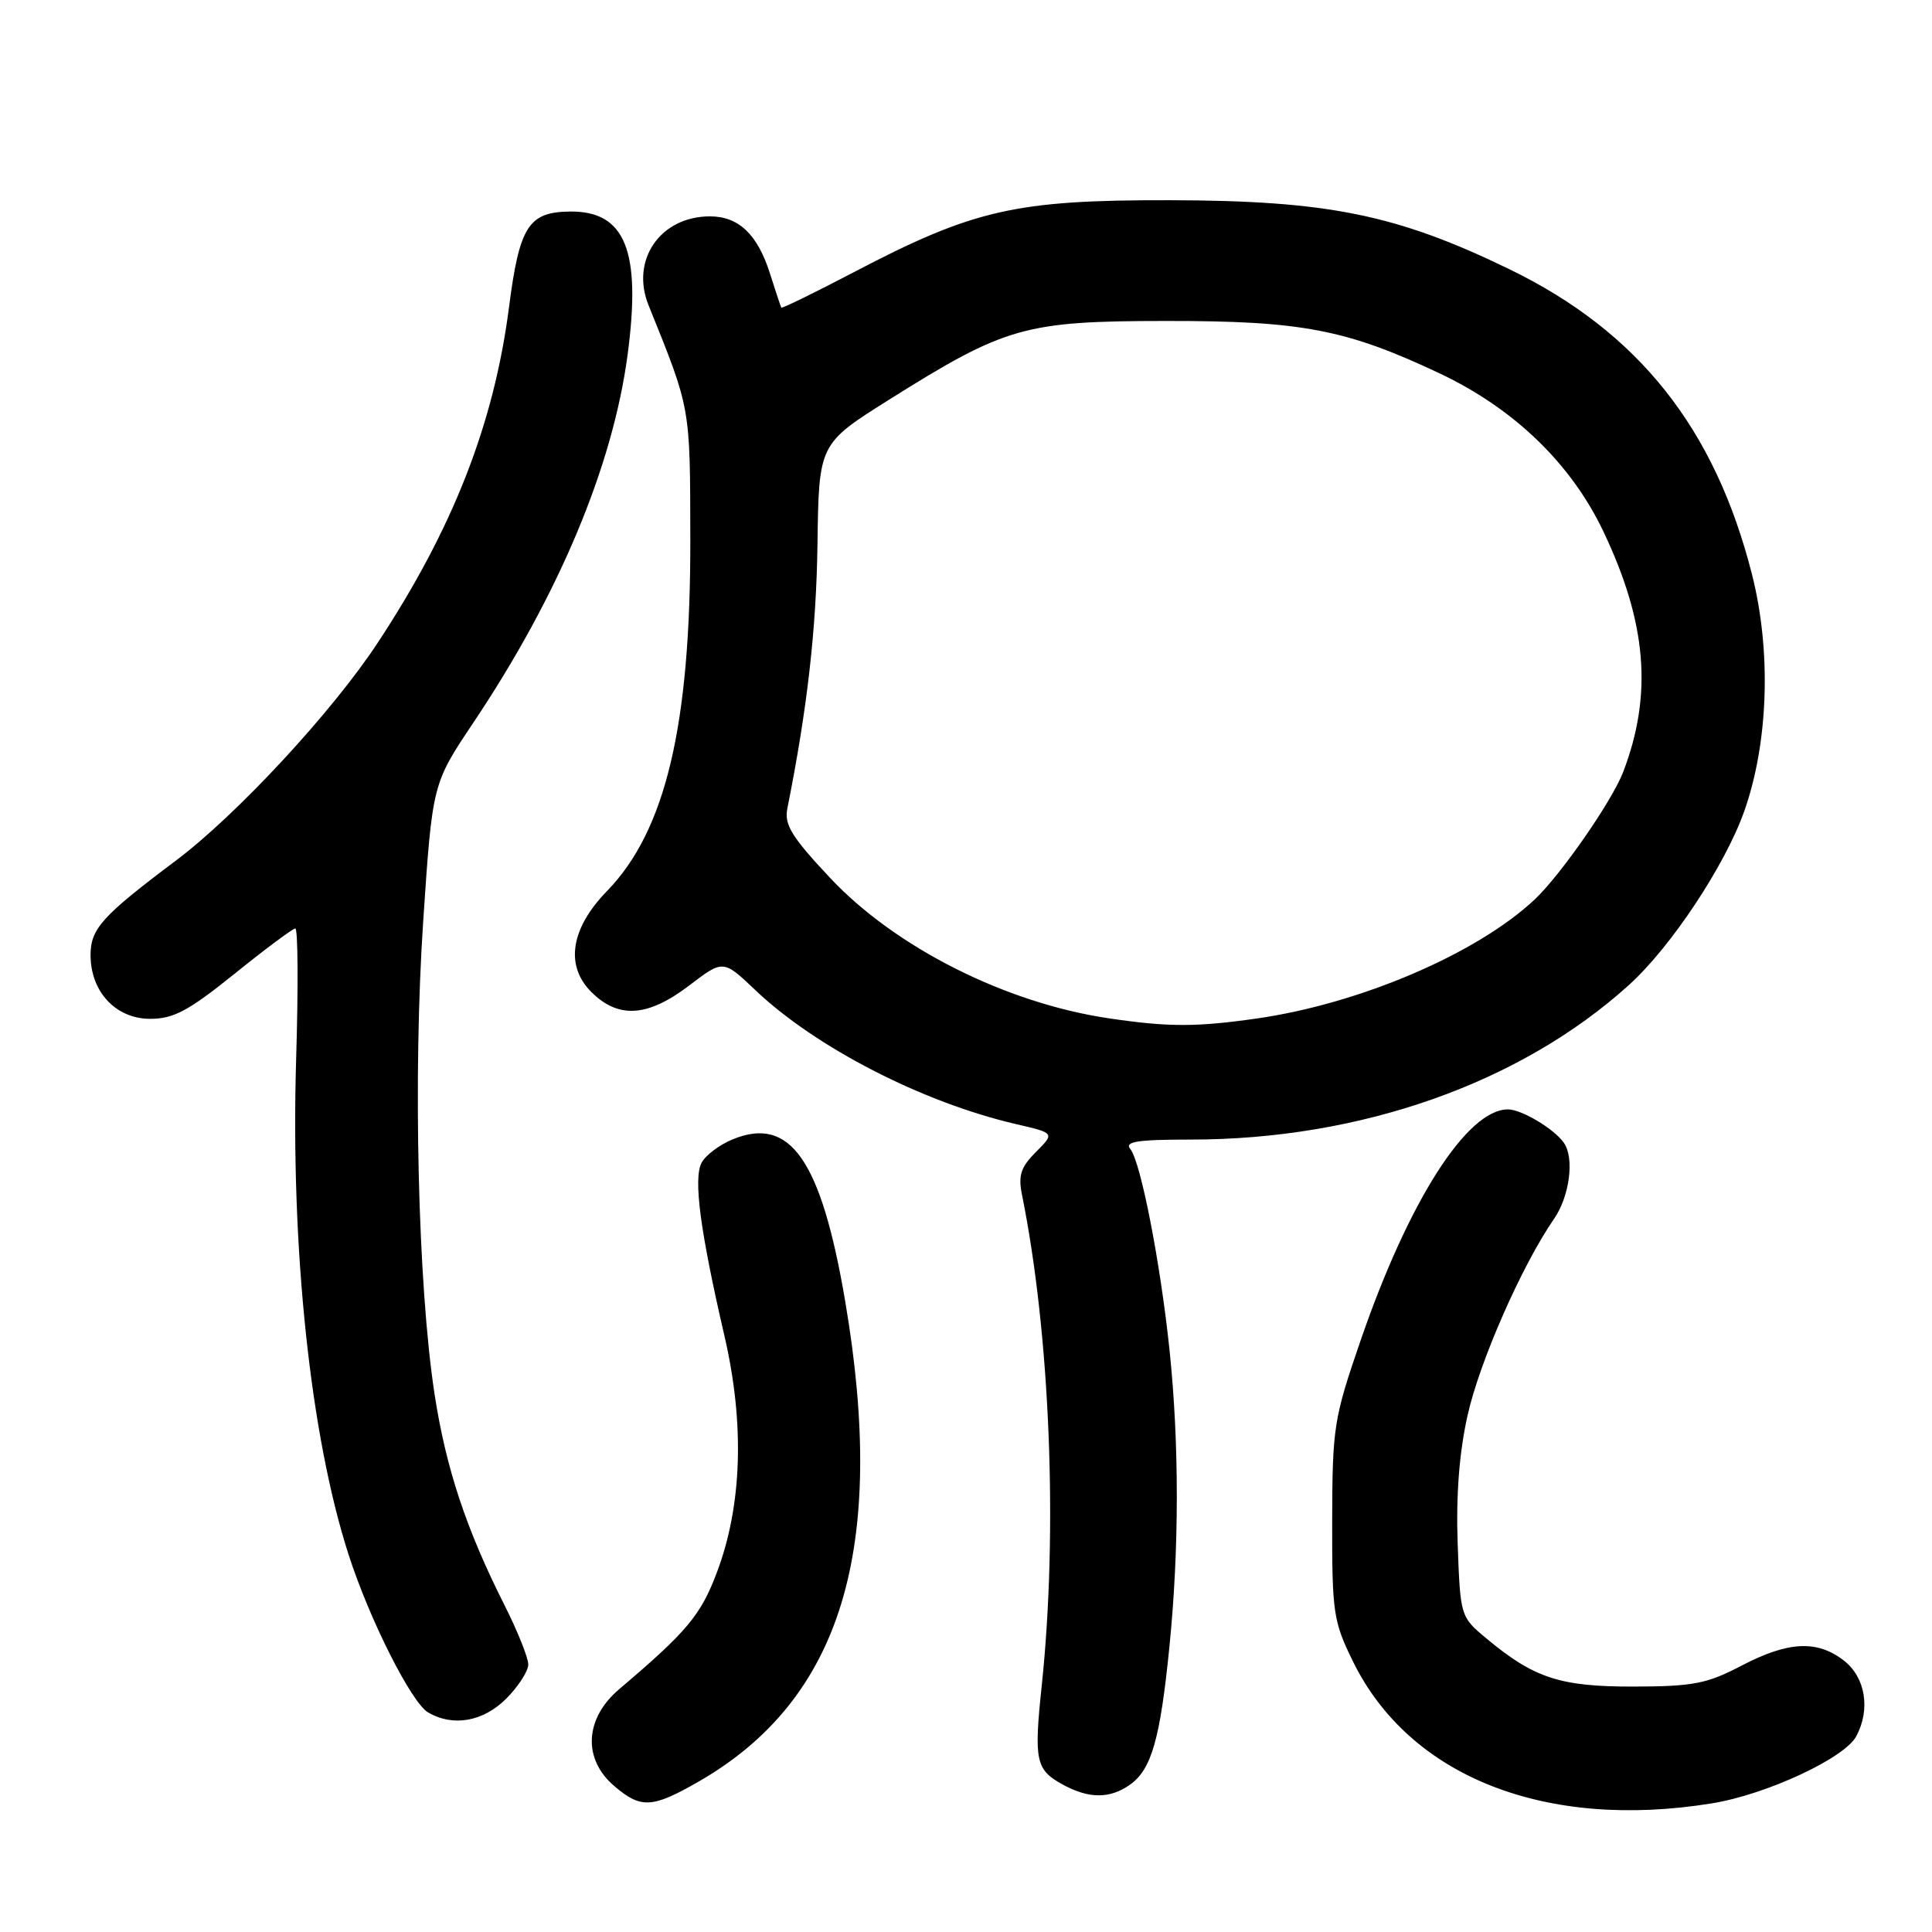 <?xml version="1.0" encoding="UTF-8" standalone="no"?>
<!DOCTYPE svg PUBLIC "-//W3C//DTD SVG 1.1//EN" "http://www.w3.org/Graphics/SVG/1.1/DTD/svg11.dtd" >
<svg xmlns="http://www.w3.org/2000/svg" xmlns:xlink="http://www.w3.org/1999/xlink" version="1.1" viewBox="0 0 256 256">
 <g >
 <path fill="currentColor"
d=" M 226.86 238.95 C 234.06 237.78 244.41 232.97 245.96 230.07 C 247.87 226.51 247.19 222.30 244.37 220.07 C 240.81 217.28 236.96 217.46 230.72 220.73 C 226.17 223.11 224.34 223.46 216.50 223.48 C 206.73 223.50 203.26 222.37 196.93 217.08 C 193.52 214.24 193.50 214.17 193.15 204.60 C 192.92 198.16 193.35 192.53 194.45 187.59 C 196.03 180.46 201.65 167.68 205.92 161.50 C 207.98 158.52 208.64 153.46 207.23 151.44 C 205.95 149.59 201.62 147.00 199.81 147.00 C 194.39 147.00 186.64 159.15 180.29 177.61 C 176.72 187.98 176.55 189.11 176.52 201.50 C 176.50 213.72 176.67 214.84 179.28 220.16 C 186.78 235.43 204.77 242.54 226.86 238.95 Z  M 92.52 236.10 C 111.50 225.22 117.59 205.26 111.98 172.35 C 108.80 153.68 104.70 147.81 97.06 150.98 C 95.33 151.69 93.49 153.08 92.97 154.06 C 91.85 156.15 92.77 163.10 95.99 177.00 C 98.69 188.64 98.34 199.52 94.98 208.38 C 92.85 214.03 91.03 216.20 82.05 223.82 C 77.48 227.70 77.19 233.05 81.36 236.63 C 84.90 239.68 86.41 239.61 92.52 236.10 Z  M 149.70 236.50 C 152.58 234.48 153.73 230.46 154.96 218.14 C 156.25 205.24 156.26 191.35 154.98 179.00 C 153.78 167.44 151.16 153.95 149.77 152.25 C 148.97 151.27 150.68 151.00 157.75 151.00 C 180.28 151.00 201.42 143.55 215.83 130.53 C 221.39 125.51 228.57 114.69 231.12 107.50 C 234.33 98.41 234.73 86.34 232.16 76.16 C 227.25 56.76 217.09 43.97 200.00 35.67 C 185.06 28.42 175.93 26.57 155.00 26.53 C 134.54 26.49 129.00 27.76 113.09 36.09 C 107.92 38.80 103.61 40.90 103.53 40.76 C 103.44 40.62 102.77 38.59 102.03 36.26 C 100.38 31.05 97.88 28.67 94.07 28.67 C 87.51 28.67 83.52 34.43 85.93 40.43 C 91.56 54.39 91.44 53.70 91.47 71.50 C 91.51 96.11 88.20 110.09 80.42 118.08 C 75.62 123.01 74.85 127.94 78.34 131.43 C 81.94 135.03 85.83 134.77 91.34 130.57 C 95.83 127.15 95.83 127.15 100.08 131.19 C 108.07 138.79 122.24 146.08 134.63 148.95 C 139.77 150.14 139.77 150.14 137.27 152.64 C 135.26 154.65 134.90 155.75 135.42 158.32 C 139.15 176.78 140.20 202.76 138.04 223.31 C 136.98 233.36 137.23 234.51 140.87 236.49 C 144.30 238.35 147.05 238.36 149.70 236.50 Z  M 67.08 225.08 C 68.68 223.47 70.00 221.43 70.00 220.55 C 70.00 219.67 68.59 216.15 66.87 212.73 C 61.78 202.66 59.08 194.52 57.58 184.72 C 55.37 170.32 54.71 142.44 56.08 122.00 C 57.30 103.85 57.30 103.85 62.74 95.73 C 74.05 78.83 81.19 61.80 83.16 47.01 C 84.99 33.25 82.87 27.95 75.53 28.03 C 70.03 28.09 68.83 29.97 67.44 40.75 C 65.44 56.20 60.00 70.09 50.01 85.23 C 43.97 94.39 31.36 107.99 23.27 114.06 C 13.53 121.37 12.00 123.07 12.00 126.55 C 12.00 131.42 15.35 135.00 19.90 135.00 C 23.00 135.00 24.97 133.95 31.08 129.03 C 35.16 125.74 38.78 123.04 39.13 123.03 C 39.48 123.01 39.53 130.81 39.24 140.35 C 38.49 165.43 41.12 190.27 46.19 206.00 C 48.95 214.58 54.52 225.62 56.73 226.91 C 60.04 228.84 64.02 228.13 67.08 225.08 Z  M 146.97 134.94 C 133.25 132.92 118.60 125.53 109.93 116.26 C 104.87 110.86 103.90 109.27 104.33 107.11 C 106.97 93.90 108.16 83.44 108.32 72.16 C 108.50 58.81 108.50 58.81 117.84 52.94 C 133.24 43.27 135.78 42.54 154.50 42.53 C 172.49 42.51 178.39 43.64 190.77 49.48 C 200.63 54.14 208.19 61.44 212.47 70.45 C 218.22 82.55 219.00 92.04 215.08 102.29 C 213.61 106.14 206.81 115.93 203.36 119.18 C 195.71 126.37 180.18 133.01 166.50 134.96 C 158.53 136.10 154.80 136.10 146.97 134.94 Z "/>
</g>
</svg>